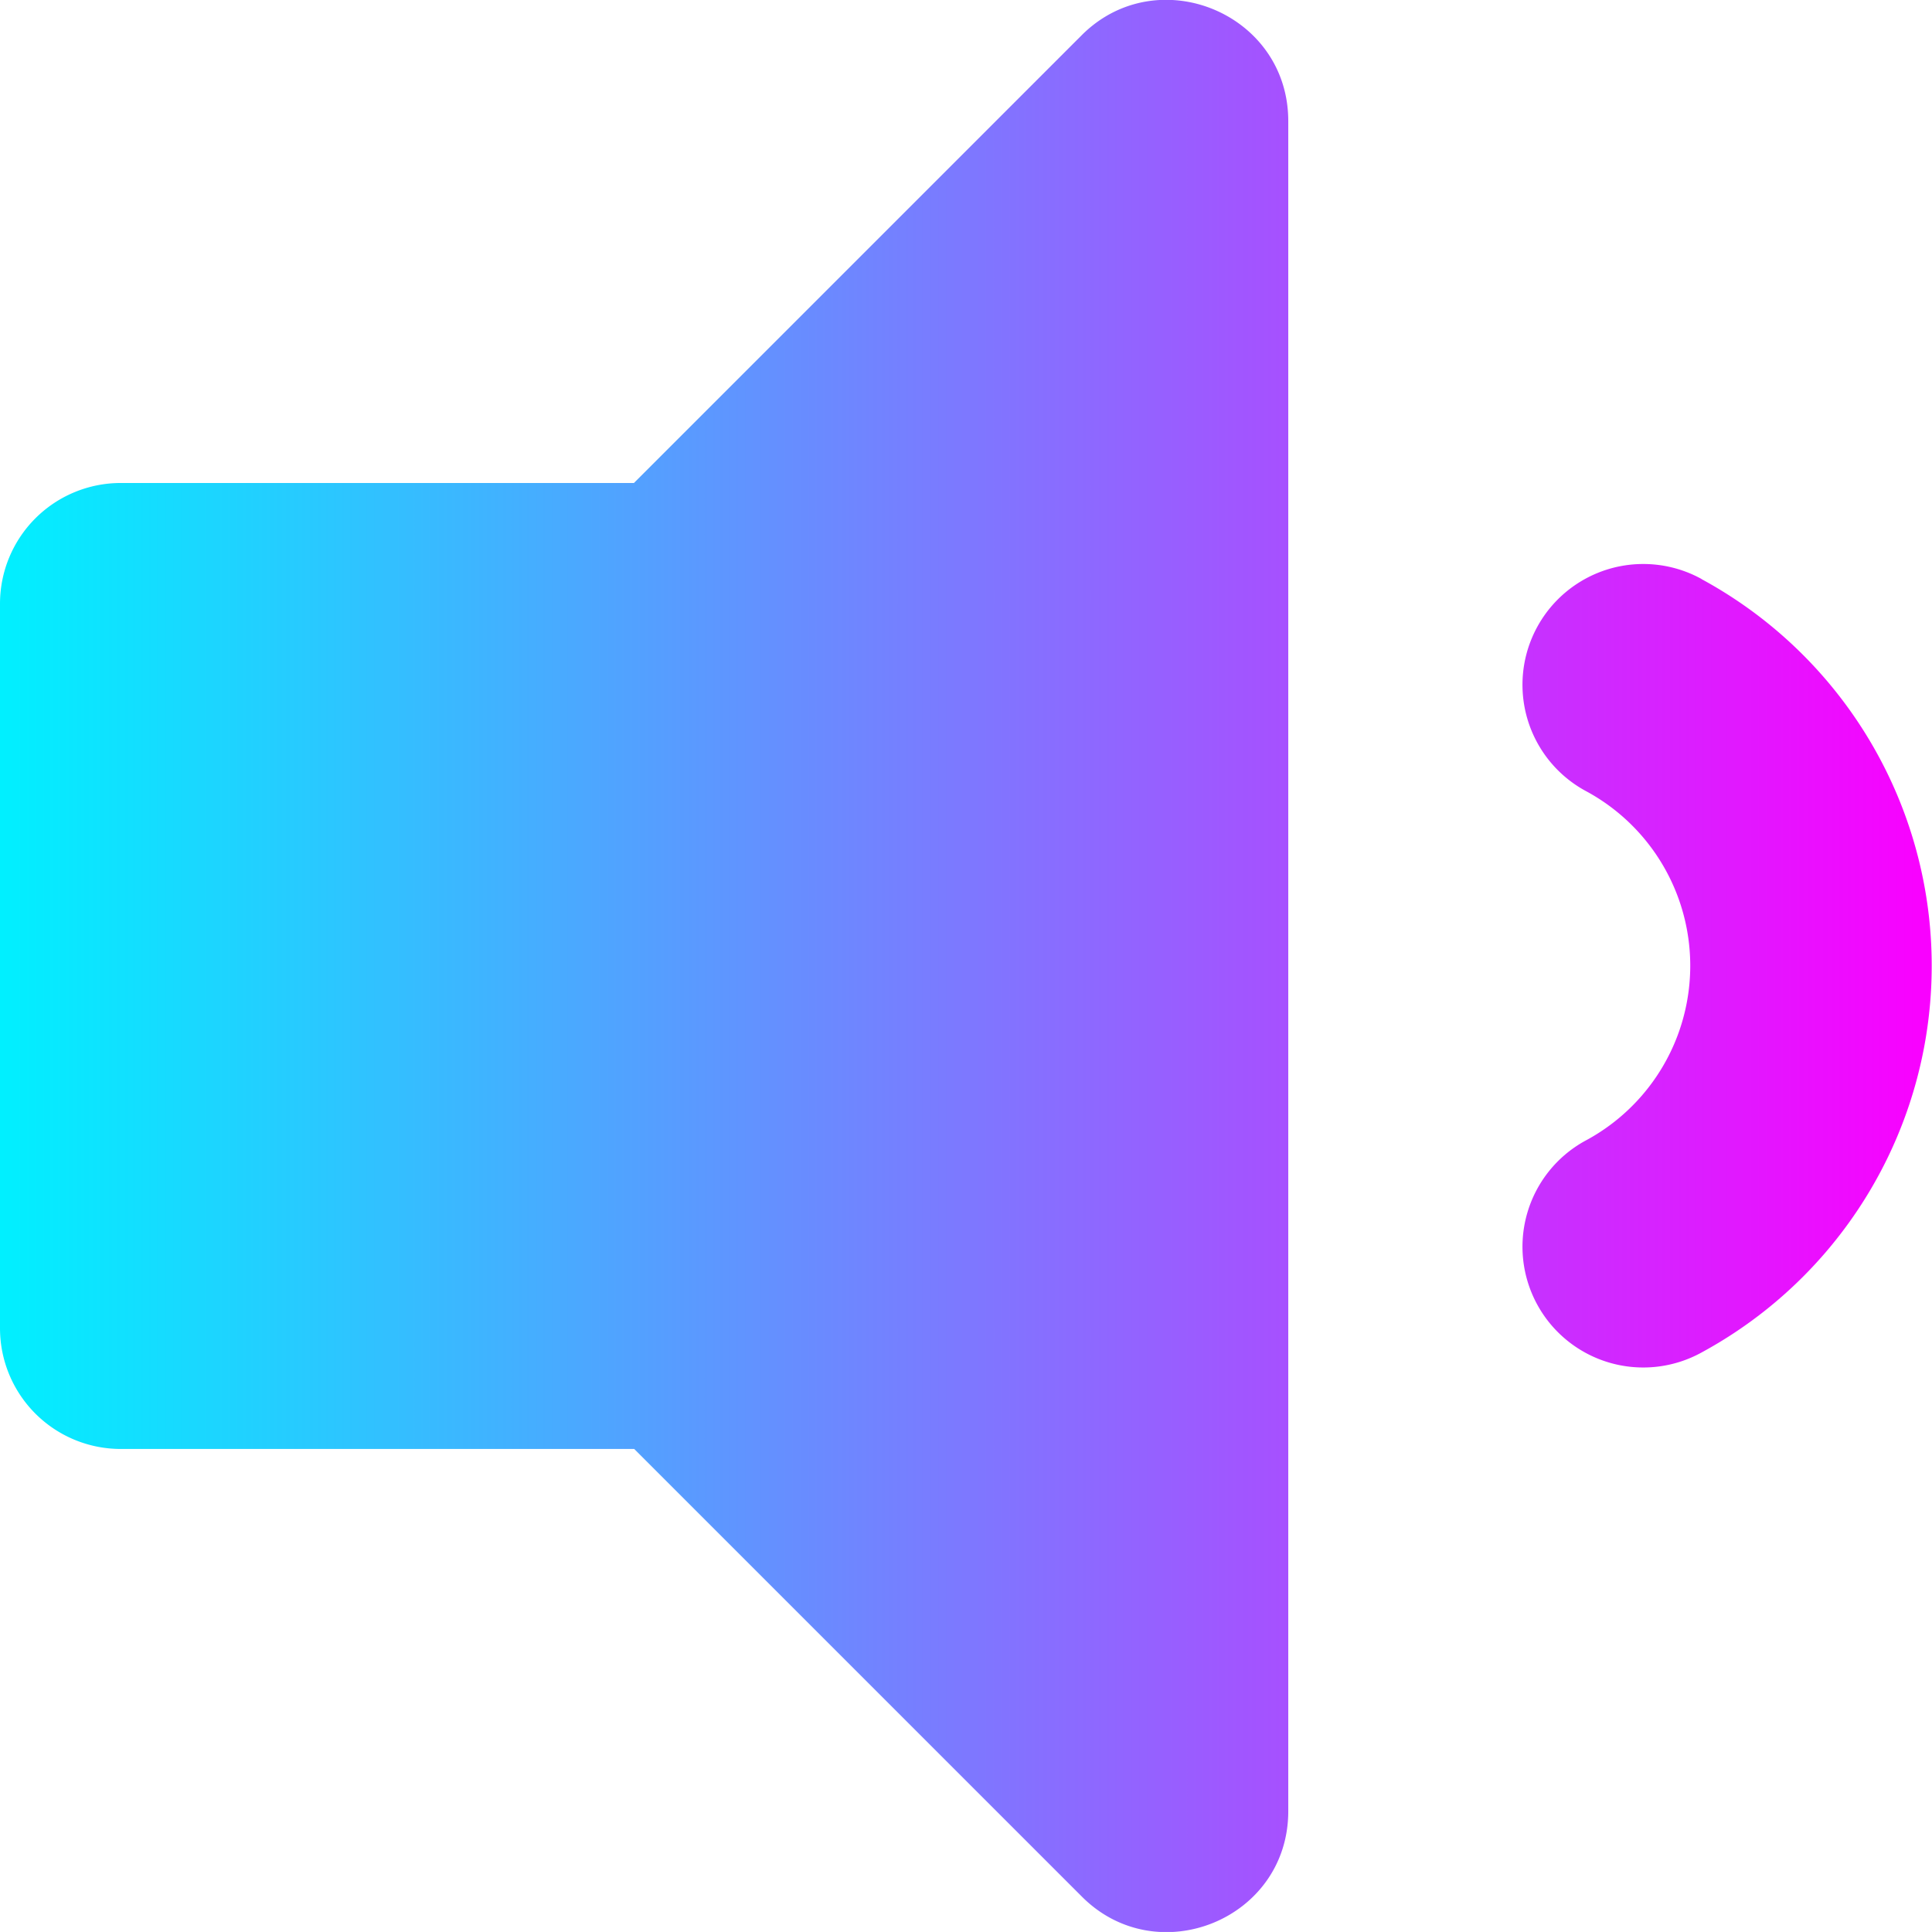 <svg xmlns="http://www.w3.org/2000/svg" xmlns:xlink="http://www.w3.org/1999/xlink" viewBox="0 0 384.01 384"><defs><style>.cls-1{fill:url(#linear-gradient);}</style><linearGradient id="linear-gradient" y1="257" x2="384.01" y2="257" gradientUnits="userSpaceOnUse"><stop offset="0" stop-color="#00f0ff"/><stop offset="1" stop-color="#fa00ff"/></linearGradient></defs><path class="cls-1" d="M215,72l-89,89H24A24,24,0,0,0,0,185V329a24,24,0,0,0,24,24H126.06l89,89c15,15,41,4.47,41-17V89C256,67.55,230,57,215,72Zm123.2,108.08a24,24,0,1,0-23.16,42.06,39.43,39.43,0,0,1,0,69.63,24,24,0,1,0,23.16,42.06A87.44,87.44,0,0,0,338.23,180.12Z" transform="translate(0 -65)"/></svg>
